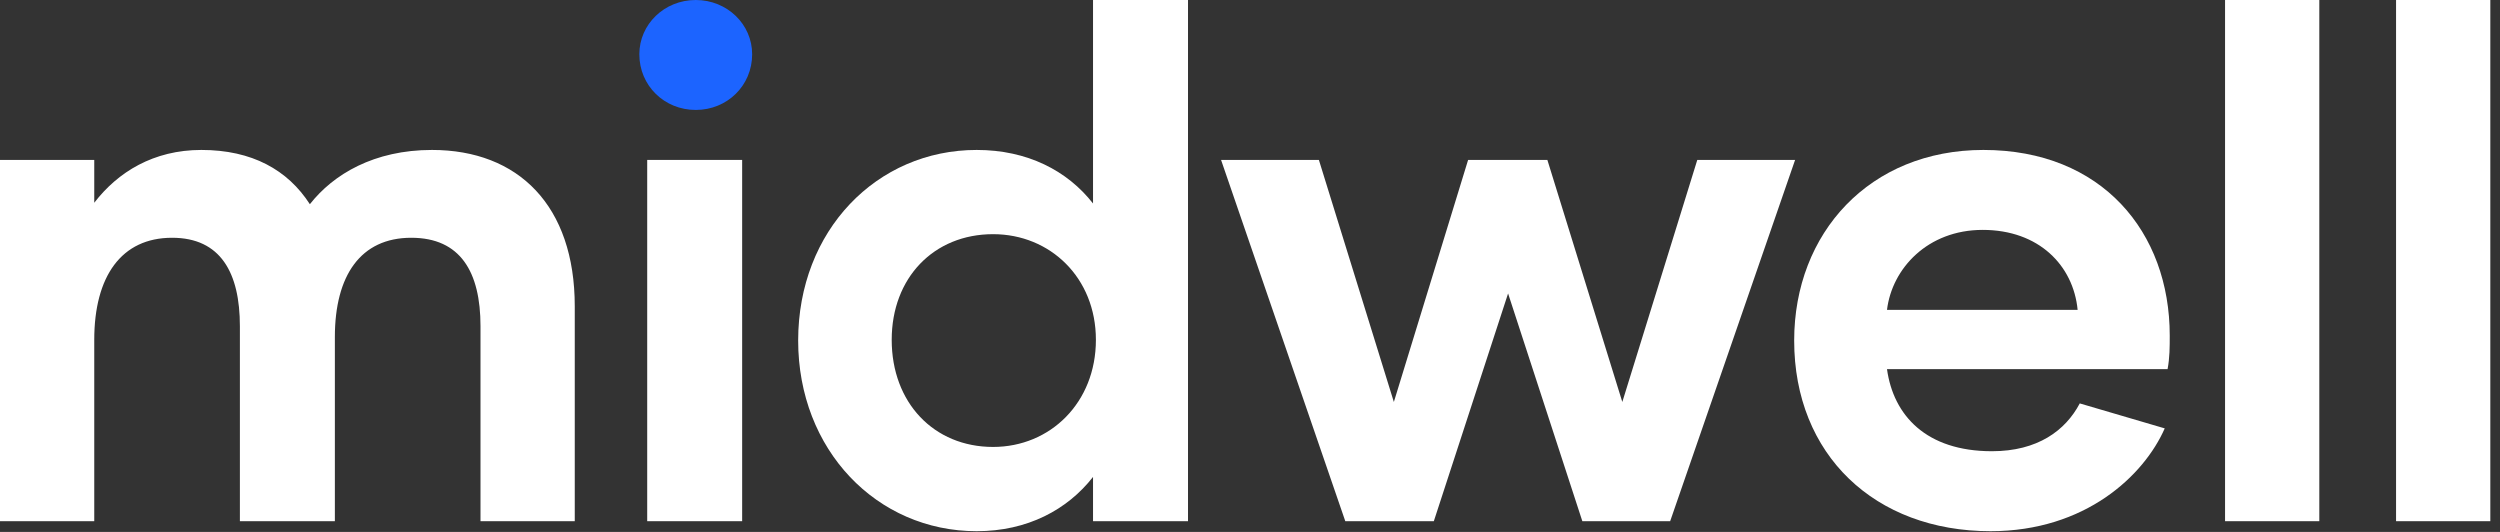 <svg width="94" height="20" viewBox="0 0 94 20" fill="none" xmlns="http://www.w3.org/2000/svg">
<rect x="0" y="0" width="94" height="20" fill="#333333" stroke="none"/>
<path d="M16.242 5.638C19.49 5.638 21.611 7.732 21.611 11.517V19.597H18.067V12.268C18.067 10.228 17.315 8.94 15.463 8.94C13.557 8.94 12.591 10.362 12.591 12.671V19.597H9.02V12.268C9.02 10.255 8.295 8.94 6.47 8.94C4.564 8.94 3.544 10.389 3.544 12.778V19.597H0V6.013H3.544V7.624C4.43 6.47 5.772 5.638 7.57 5.638C9.477 5.638 10.819 6.389 11.651 7.678C12.537 6.55 14.067 5.638 16.242 5.638Z" fill="white"/>
<path d="M24.335 19.597V6.013H27.905V19.597H24.335Z" fill="white"/>
<path d="M41.098 0H44.669V19.597H41.098V17.933C40.132 19.168 38.629 19.973 36.723 19.973C32.964 19.973 30.011 16.913 30.011 12.805C30.011 8.671 32.964 5.638 36.723 5.638C38.629 5.638 40.132 6.416 41.098 7.651V0ZM37.34 16.805C39.488 16.805 41.206 15.141 41.206 12.778C41.206 10.443 39.488 8.805 37.34 8.805C35.112 8.805 33.528 10.443 33.528 12.778C33.528 15.141 35.112 16.805 37.34 16.805Z" fill="white"/>
<path d="M63.818 6.013H67.496L62.798 19.597H59.496L56.704 11.034L53.912 19.597H50.583L45.912 6.013H49.59L52.409 15.114L55.201 6.013H58.181L60.999 15.114L63.818 6.013Z" fill="white"/>
<path d="M74.844 19.973C70.495 19.973 67.461 17.101 67.461 12.805C67.461 8.752 70.307 5.638 74.575 5.638C79.031 5.638 81.582 8.725 81.582 12.617C81.582 13.047 81.582 13.45 81.501 13.879H70.951C71.193 15.624 72.427 16.966 74.897 16.966C76.615 16.966 77.662 16.188 78.199 15.168L81.394 16.107C80.615 17.879 78.414 19.973 74.844 19.973ZM70.951 11.651H78.119C77.958 9.987 76.669 8.644 74.548 8.644C72.481 8.644 71.139 10.094 70.951 11.651Z" fill="white"/>
<path d="M83.662 19.597V0H87.206V19.597H83.662Z" fill="white"/>
<path d="M90.092 19.597V0H93.636V19.597H90.092Z" fill="white"/>
<path d="M24.039 2.04C24.039 3.221 24.979 4.134 26.16 4.134C27.341 4.134 28.281 3.221 28.281 2.04C28.281 0.913 27.341 0 26.16 0C24.979 0 24.039 0.913 24.039 2.04Z" fill="#1C64FF"/>
</svg>
